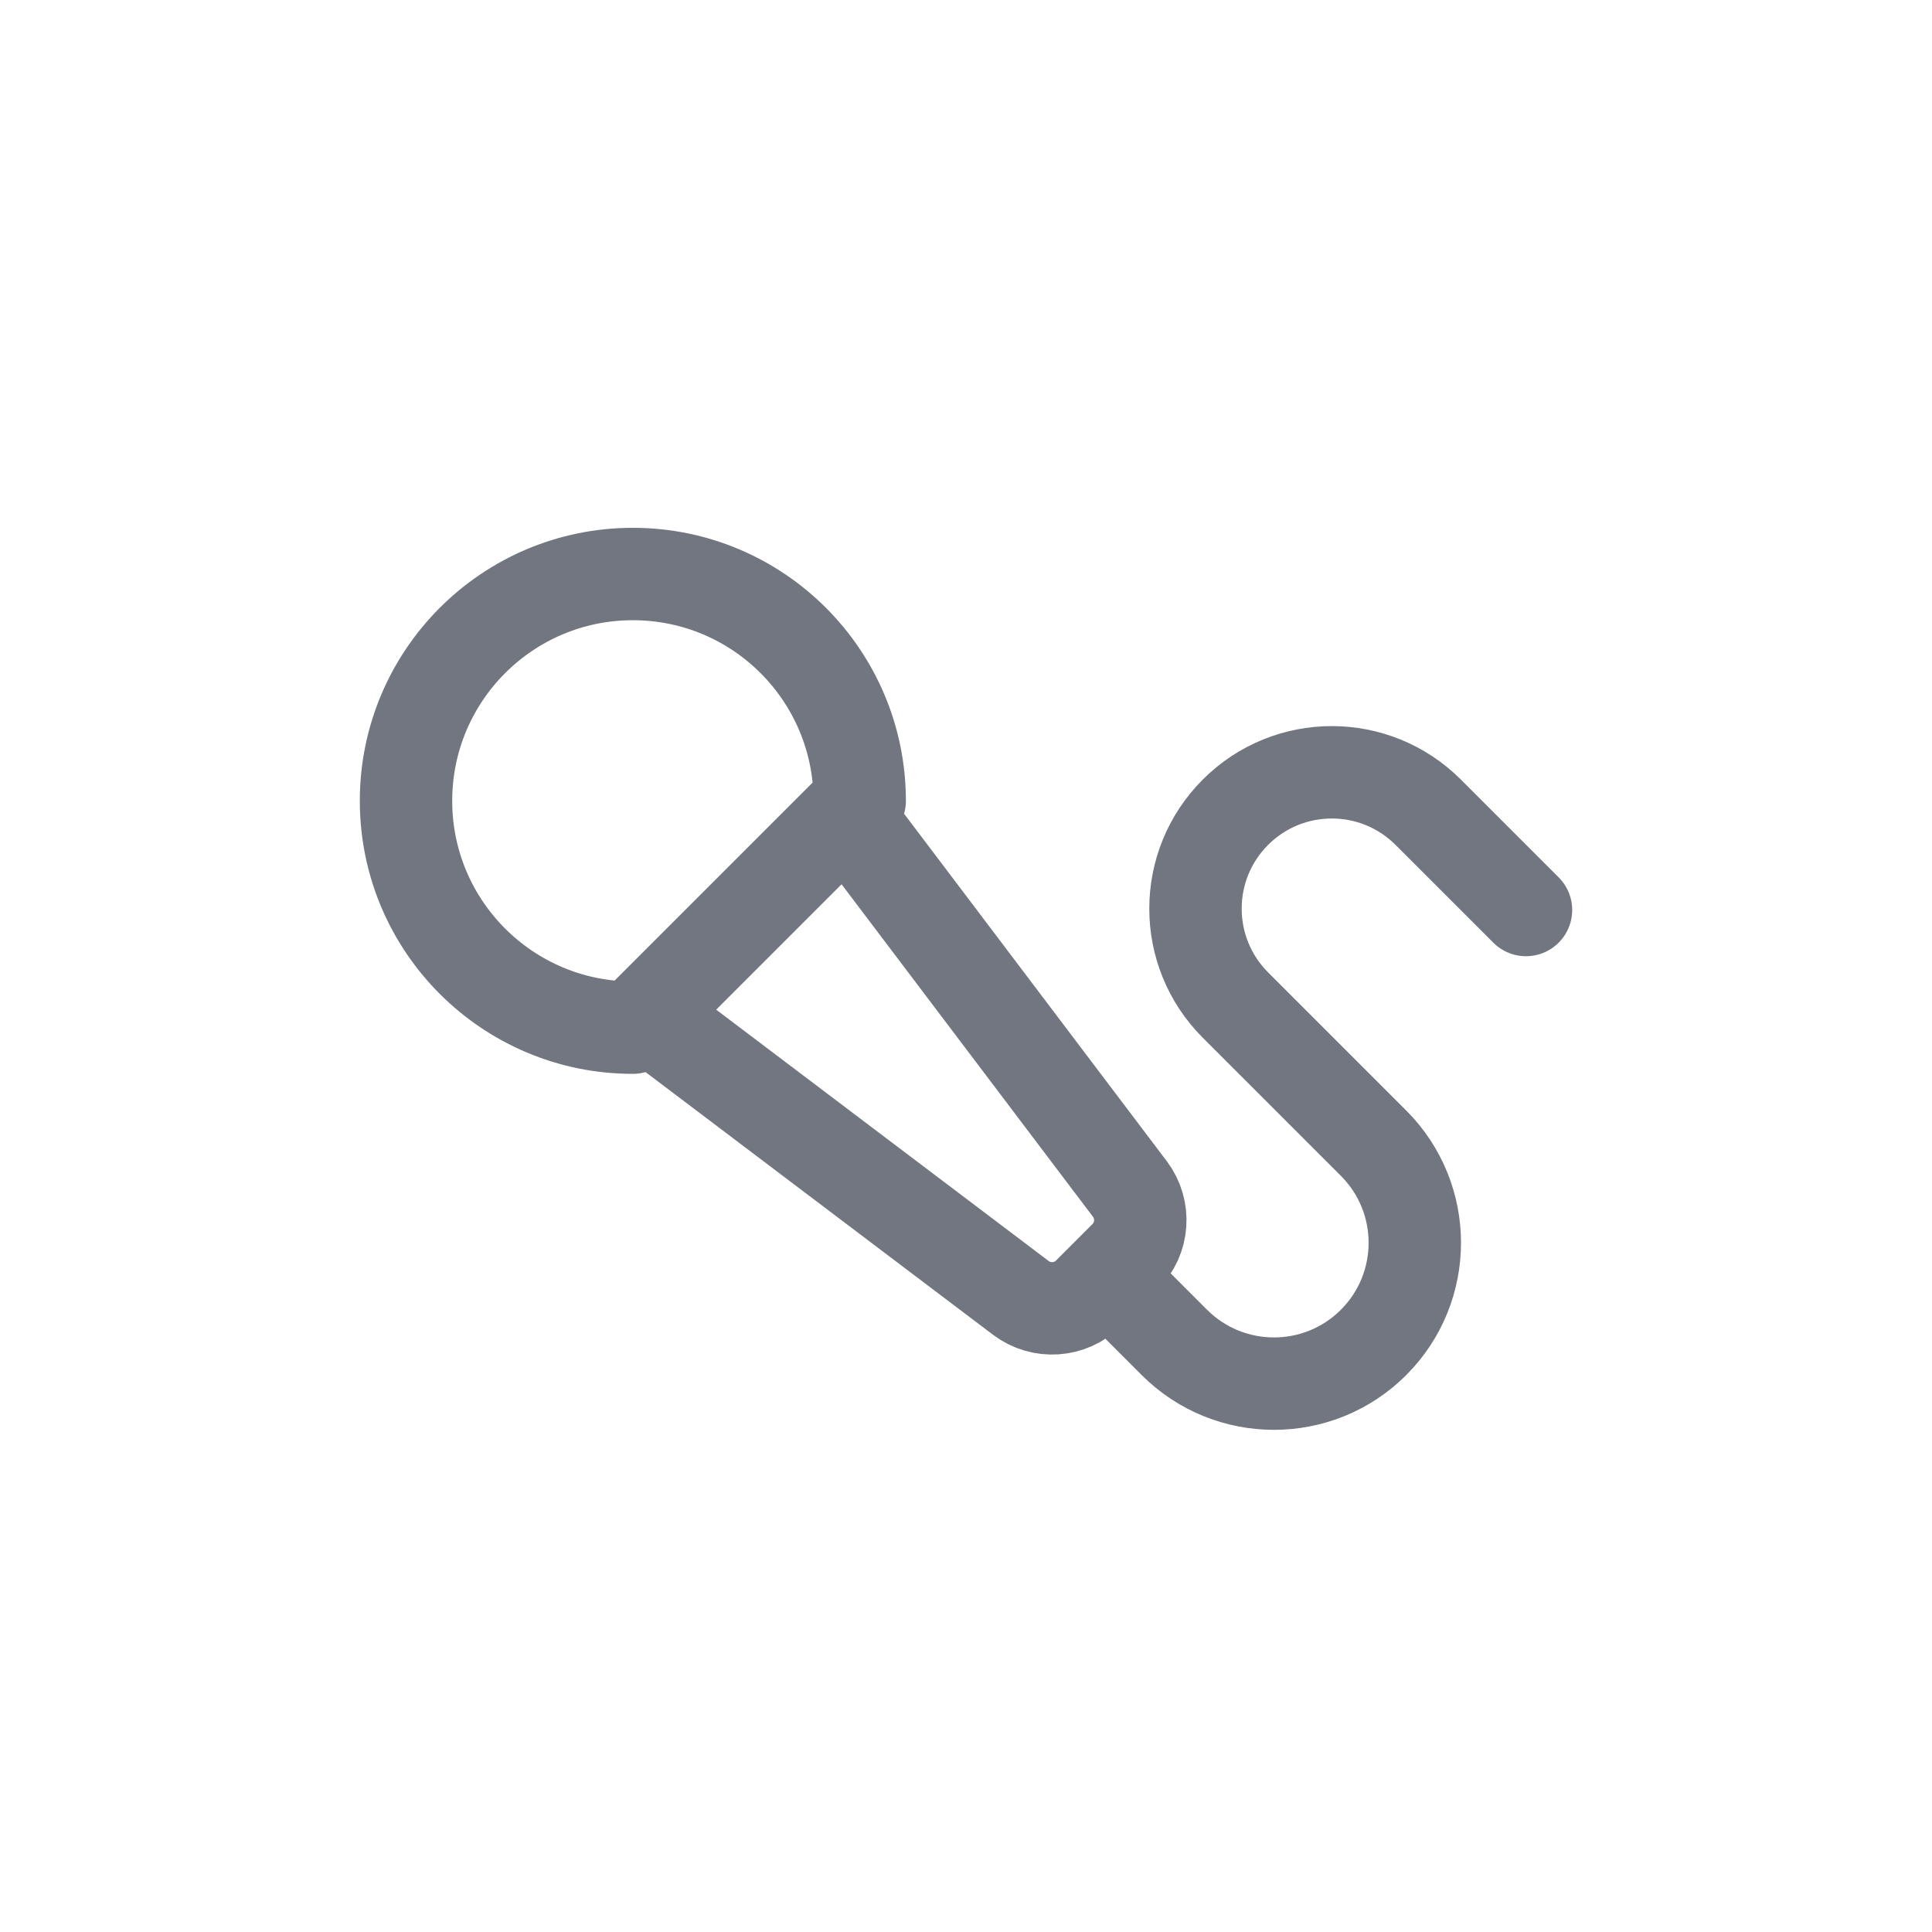 <svg width="46" height="46" viewBox="0 0 46 46" fill="none" xmlns="http://www.w3.org/2000/svg">
<path d="M20.153 19.383L26.901 28.308C27.272 28.799 27.224 29.487 26.789 29.922L25.92 30.791C25.485 31.226 24.797 31.272 24.307 30.903L15.381 24.155M36.333 21.667L34.005 19.339C32.737 18.071 30.683 18.071 29.415 19.339C28.147 20.607 28.147 22.662 29.415 23.93L32.704 27.219C34.013 28.528 34.013 30.652 32.704 31.962C31.395 33.271 29.271 33.271 27.961 31.962L26.355 30.355M15.068 24.468L20.469 19.067C20.468 16.086 18.051 13.667 15.068 13.667C12.085 13.667 9.667 16.086 9.667 19.068C9.667 22.051 12.085 24.468 15.068 24.468Z" stroke="#717680" stroke-width="2.2" stroke-linecap="round" stroke-linejoin="round"/>
</svg>
